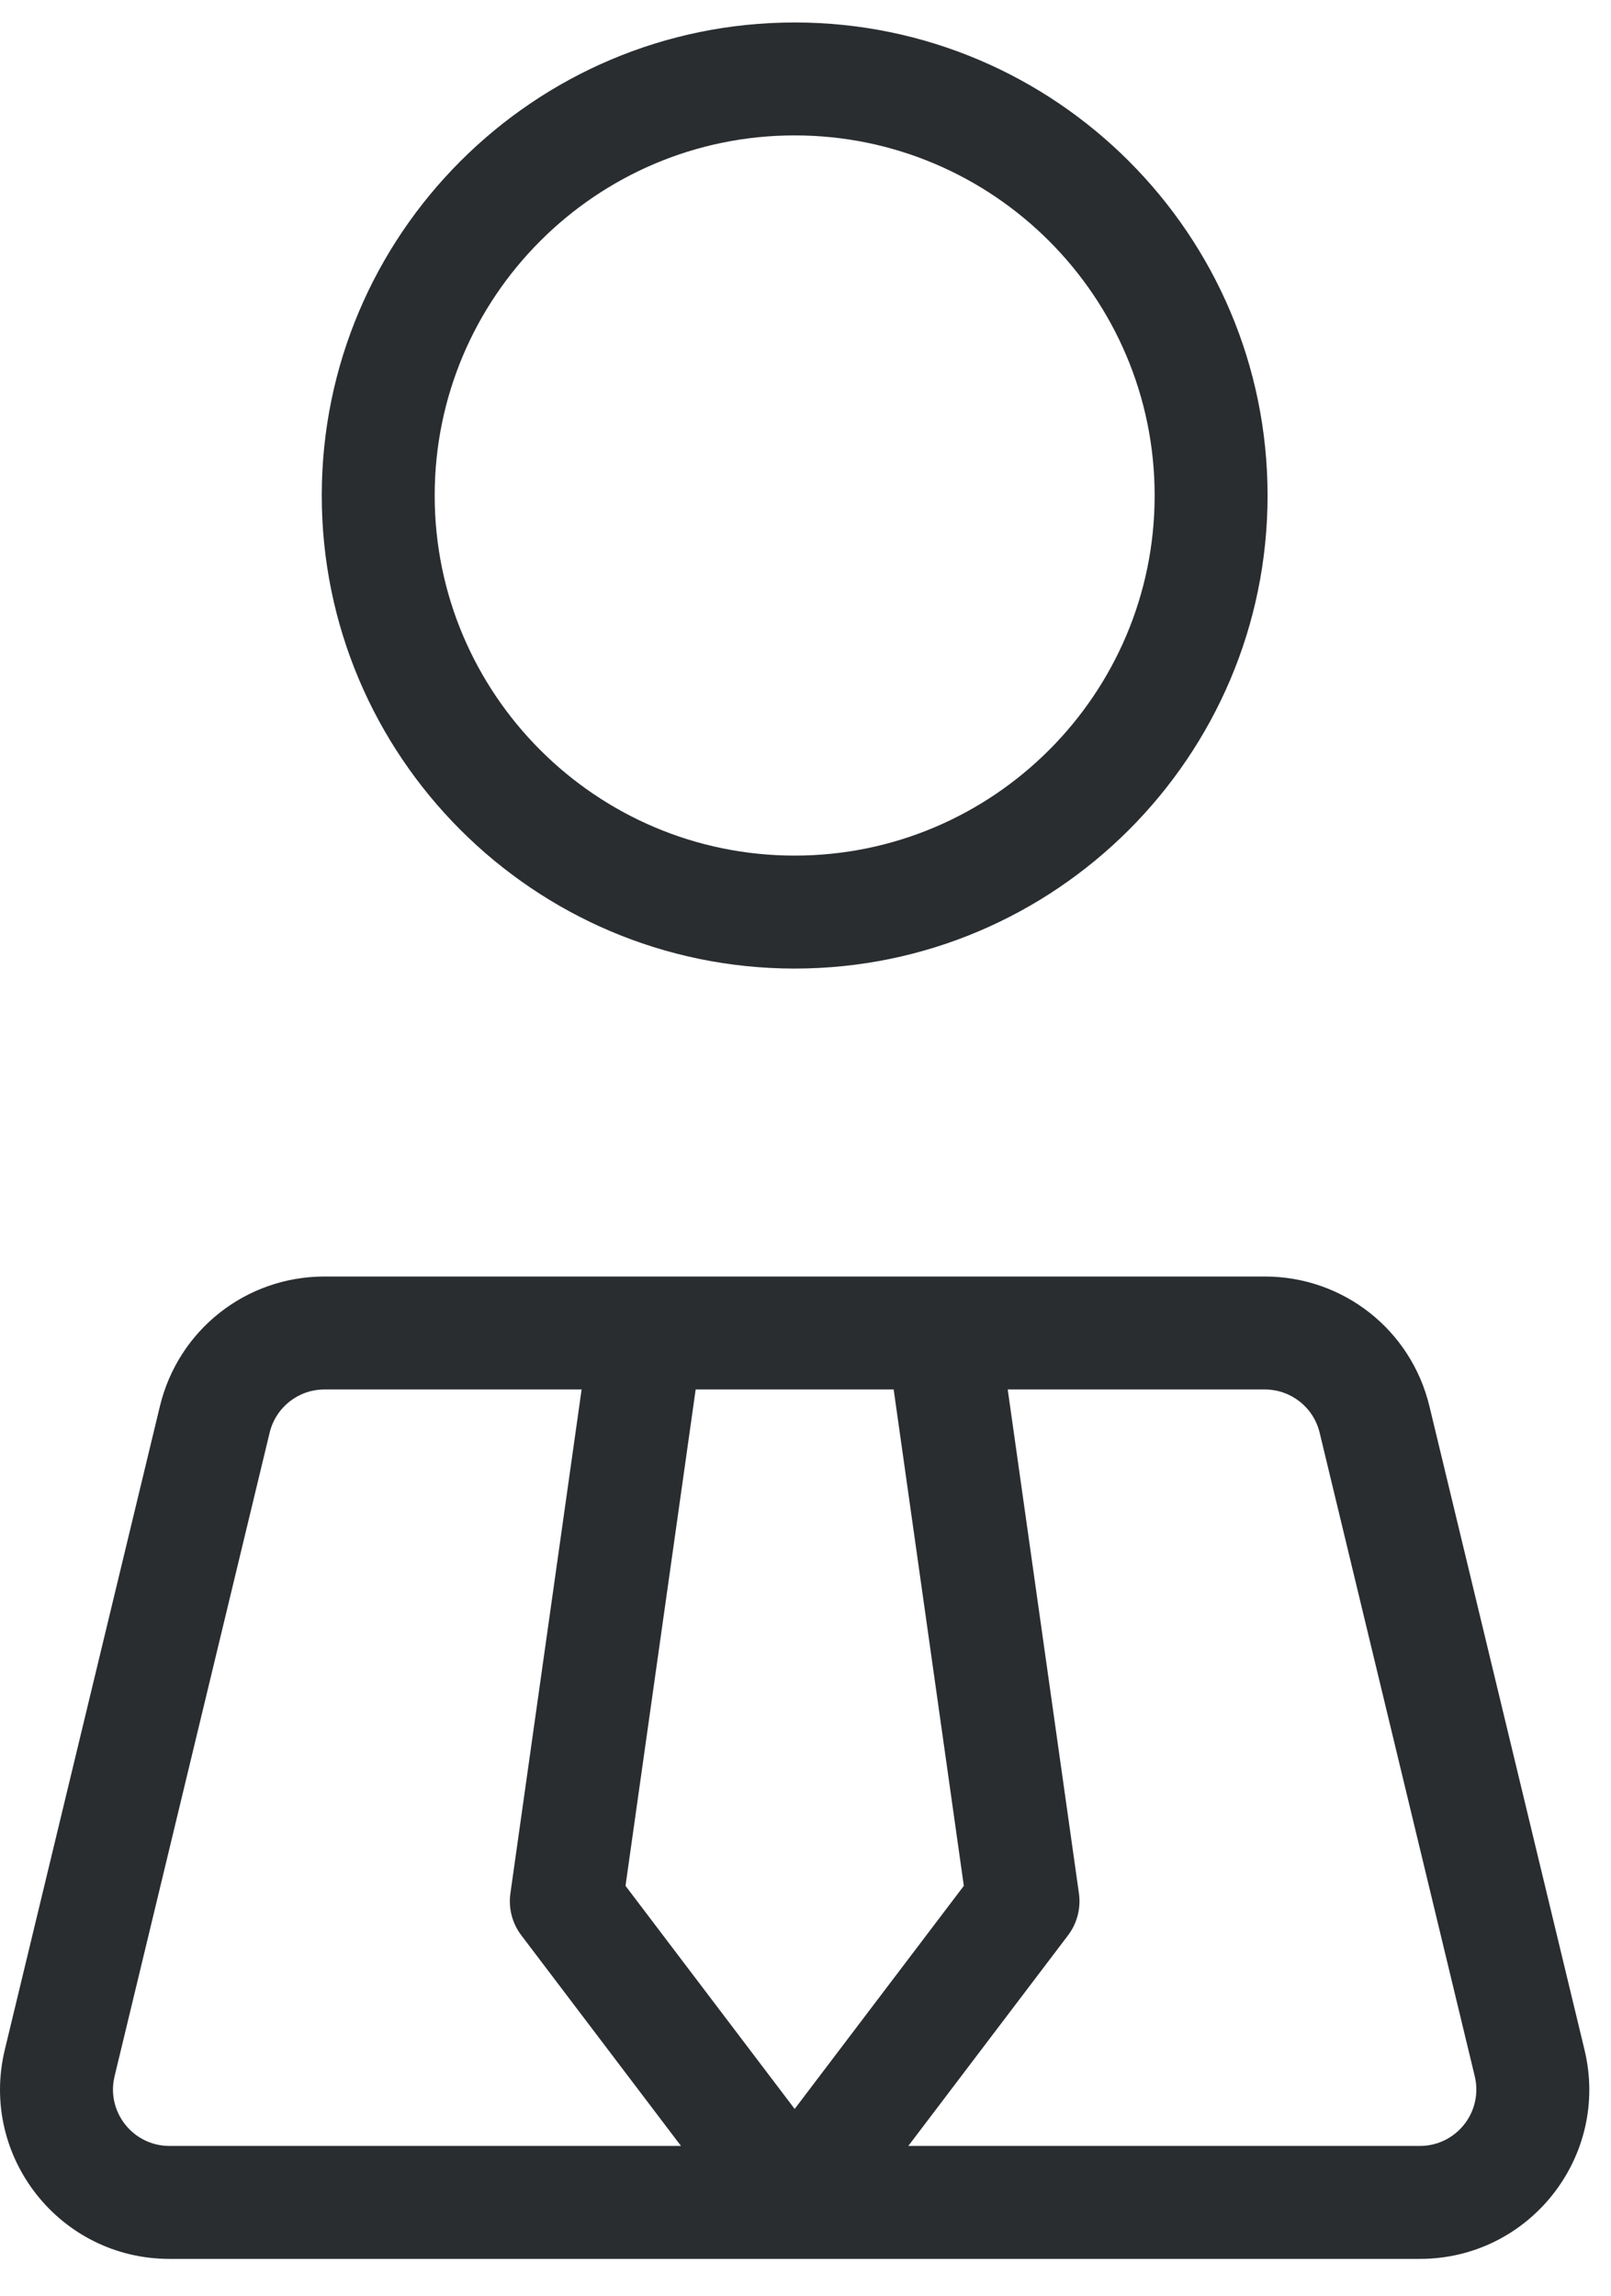 <svg width="40" height="57" viewBox="0 0 40 57" fill="none" xmlns="http://www.w3.org/2000/svg">
<path d="M19.731 24.042C26.206 24.042 31.473 18.774 31.473 12.3C31.473 5.825 26.206 0.558 19.731 0.558C13.256 0.558 7.989 5.825 7.989 12.3C7.989 18.775 13.256 24.042 19.731 24.042ZM19.731 3.361C24.66 3.361 28.669 7.371 28.669 12.3C28.669 17.228 24.66 21.238 19.731 21.238C14.802 21.238 10.793 17.228 10.793 12.3C10.793 7.371 14.802 3.361 19.731 3.361Z" fill="#2A2D30"/>
<path d="M39.342 50.88L35.492 34.907C35.035 33.011 33.354 31.686 31.403 31.686C28.957 31.686 10.244 31.686 8.058 31.686C6.108 31.686 4.427 33.011 3.97 34.907L0.119 50.88C-0.518 53.524 1.484 56.071 4.208 56.071H35.254C37.974 56.071 39.981 53.528 39.342 50.88ZM4.208 53.267C3.301 53.267 2.632 52.42 2.845 51.537L6.695 35.563C6.848 34.931 7.408 34.49 8.058 34.49H14.441L12.673 46.996C12.62 47.366 12.718 47.742 12.944 48.039L16.908 53.267H4.208ZM15.531 46.811L17.273 34.49H22.189L23.931 46.811L19.731 52.349L15.531 46.811ZM35.254 53.267H22.553L26.518 48.04C26.744 47.742 26.841 47.366 26.789 46.996L25.021 34.49H31.403C32.053 34.49 32.614 34.932 32.766 35.564L36.617 51.537C36.829 52.419 36.162 53.267 35.254 53.267Z" fill="#2A2D30"/>
</svg>
